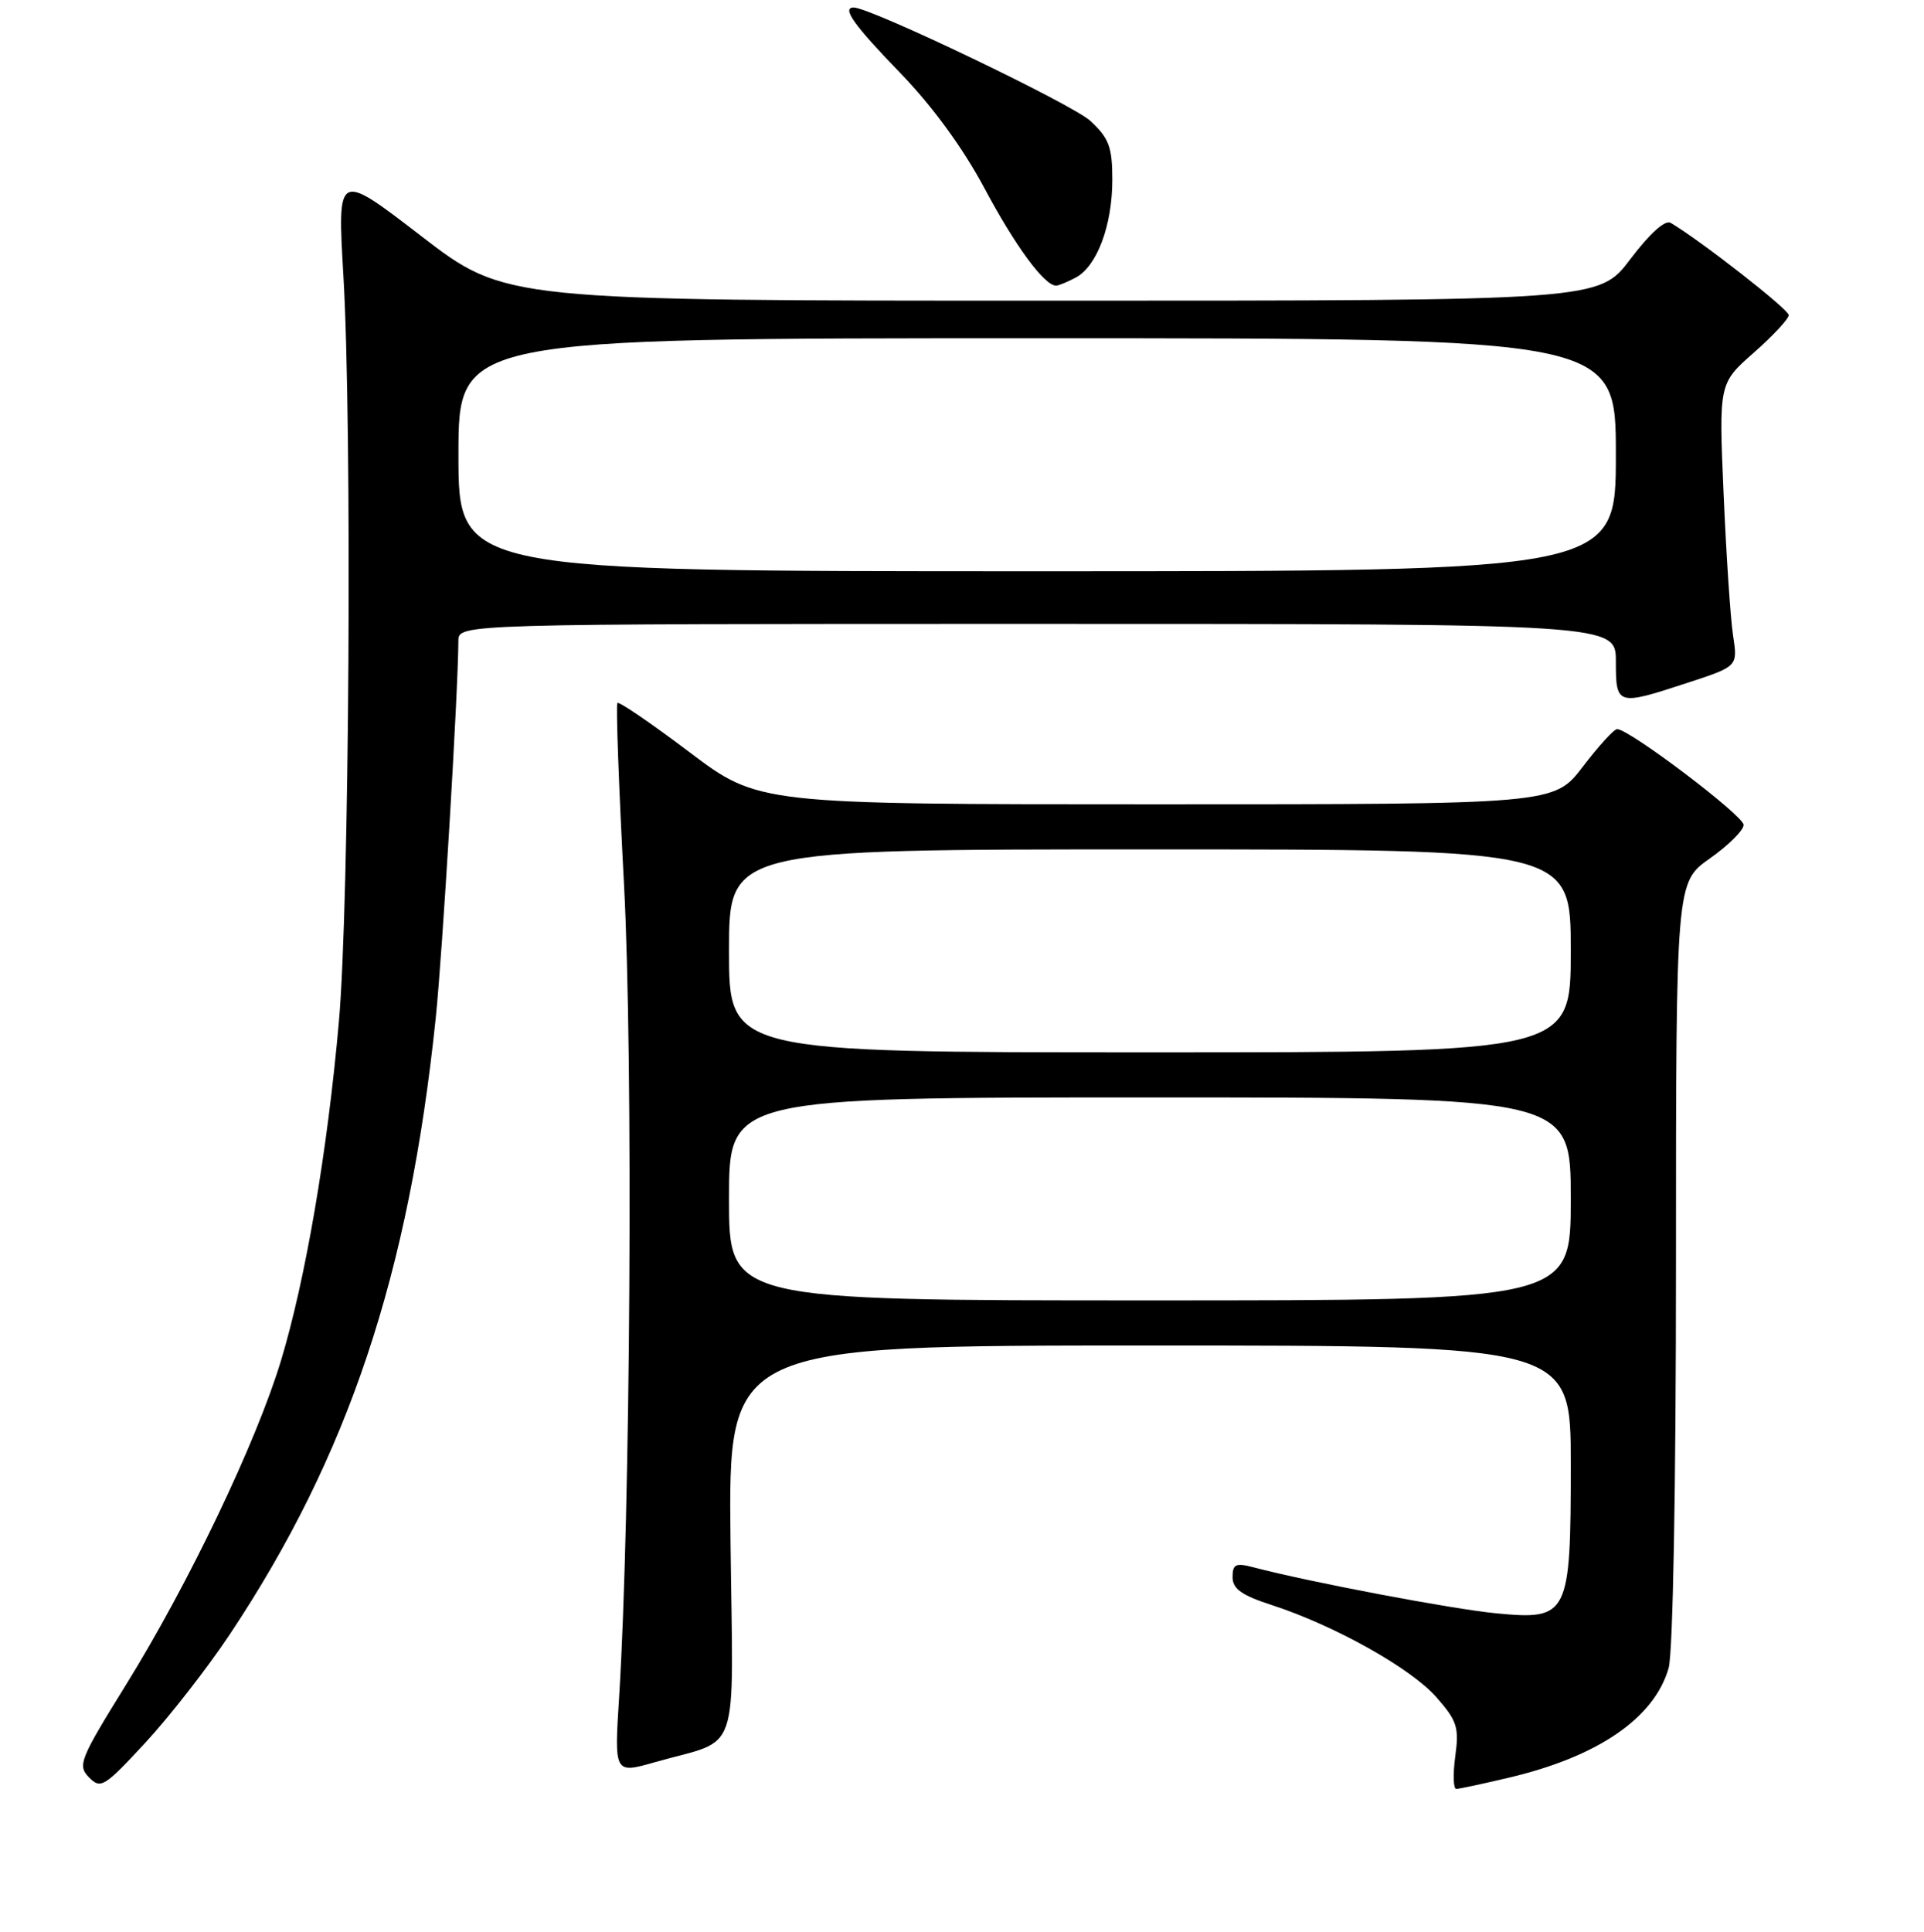 <?xml version="1.0" encoding="UTF-8" standalone="no"?>
<!DOCTYPE svg PUBLIC "-//W3C//DTD SVG 1.1//EN" "http://www.w3.org/Graphics/SVG/1.1/DTD/svg11.dtd" >
<svg xmlns="http://www.w3.org/2000/svg" xmlns:xlink="http://www.w3.org/1999/xlink" version="1.1" viewBox="0 0 256 257">
 <g >
 <path fill="currentColor"
d=" M 30.58 217.42 C 46.33 193.75 54.42 169.57 57.97 135.50 C 58.87 126.92 60.96 92.02 60.99 85.25 C 61.00 83.00 61.00 83.00 138.00 83.00 C 215.00 83.00 215.00 83.00 215.00 88.00 C 215.00 93.88 215.15 93.92 224.59 90.82 C 231.22 88.65 231.22 88.65 230.60 84.57 C 230.25 82.33 229.69 73.87 229.34 65.76 C 228.70 51.02 228.70 51.02 233.35 46.92 C 235.91 44.67 238.00 42.42 238.00 41.92 C 238.00 41.16 226.29 32.01 222.30 29.65 C 221.56 29.21 219.54 31.03 216.93 34.47 C 212.76 40.00 212.76 40.00 139.99 40.00 C 67.22 40.00 67.22 40.00 56.05 31.41 C 44.88 22.81 44.88 22.81 45.69 36.66 C 46.87 56.76 46.49 120.27 45.09 135.94 C 43.57 153.15 40.65 170.22 37.39 181.00 C 34.09 191.90 25.16 210.58 16.77 224.13 C 10.62 234.05 10.29 234.87 11.84 236.45 C 13.40 238.04 13.87 237.75 19.35 231.83 C 22.57 228.35 27.62 221.87 30.58 217.42 Z  M 200.77 236.49 C 212.62 233.70 220.12 228.56 222.02 221.92 C 222.60 219.90 223.00 197.84 223.00 167.95 C 223.00 117.39 223.00 117.39 227.50 114.21 C 229.97 112.47 232.00 110.45 232.00 109.74 C 232.00 108.51 216.79 97.00 215.17 97.00 C 214.75 97.00 212.70 99.25 210.60 102.00 C 206.78 107.00 206.78 107.00 153.86 107.00 C 100.93 107.00 100.93 107.00 91.73 100.06 C 86.68 96.25 82.36 93.30 82.15 93.52 C 81.94 93.73 82.33 104.61 83.03 117.70 C 84.26 140.96 83.89 201.55 82.38 225.74 C 81.73 235.97 81.73 235.97 87.12 234.44 C 98.70 231.13 97.54 234.52 97.20 204.98 C 96.91 179.00 96.91 179.00 152.95 179.00 C 209.00 179.00 209.00 179.00 209.00 194.78 C 209.00 214.94 208.70 215.55 199.10 214.63 C 193.25 214.07 174.23 210.47 166.75 208.50 C 164.42 207.89 164.00 208.09 164.00 209.81 C 164.00 211.37 165.20 212.23 169.25 213.54 C 177.56 216.24 187.74 221.94 191.12 225.79 C 193.88 228.93 194.16 229.81 193.63 233.66 C 193.31 236.05 193.37 237.99 193.77 237.99 C 194.17 237.98 197.32 237.31 200.77 236.49 Z  M 143.15 36.92 C 145.97 35.41 148.00 29.98 148.00 23.93 C 148.00 19.56 147.57 18.40 145.10 16.10 C 142.77 13.91 115.82 1.00 113.60 1.00 C 111.95 1.00 113.60 3.32 119.75 9.67 C 124.06 14.12 128.13 19.69 131.00 25.07 C 135.11 32.77 138.96 38.00 140.52 38.00 C 140.86 38.00 142.04 37.51 143.15 36.92 Z  M 61.00 60.50 C 61.00 45.00 61.00 45.00 138.00 45.00 C 215.00 45.00 215.00 45.00 215.00 60.50 C 215.00 76.00 215.00 76.00 138.00 76.00 C 61.00 76.00 61.00 76.00 61.00 60.50 Z  M 97.00 159.50 C 97.00 146.00 97.00 146.00 153.00 146.00 C 209.00 146.00 209.00 146.00 209.00 159.50 C 209.00 173.00 209.00 173.00 153.00 173.00 C 97.00 173.00 97.00 173.00 97.00 159.50 Z  M 97.00 126.50 C 97.00 113.00 97.00 113.00 153.00 113.00 C 209.00 113.00 209.00 113.00 209.00 126.50 C 209.00 140.00 209.00 140.00 153.00 140.00 C 97.00 140.00 97.00 140.00 97.00 126.50 Z "/>
</g>
</svg>